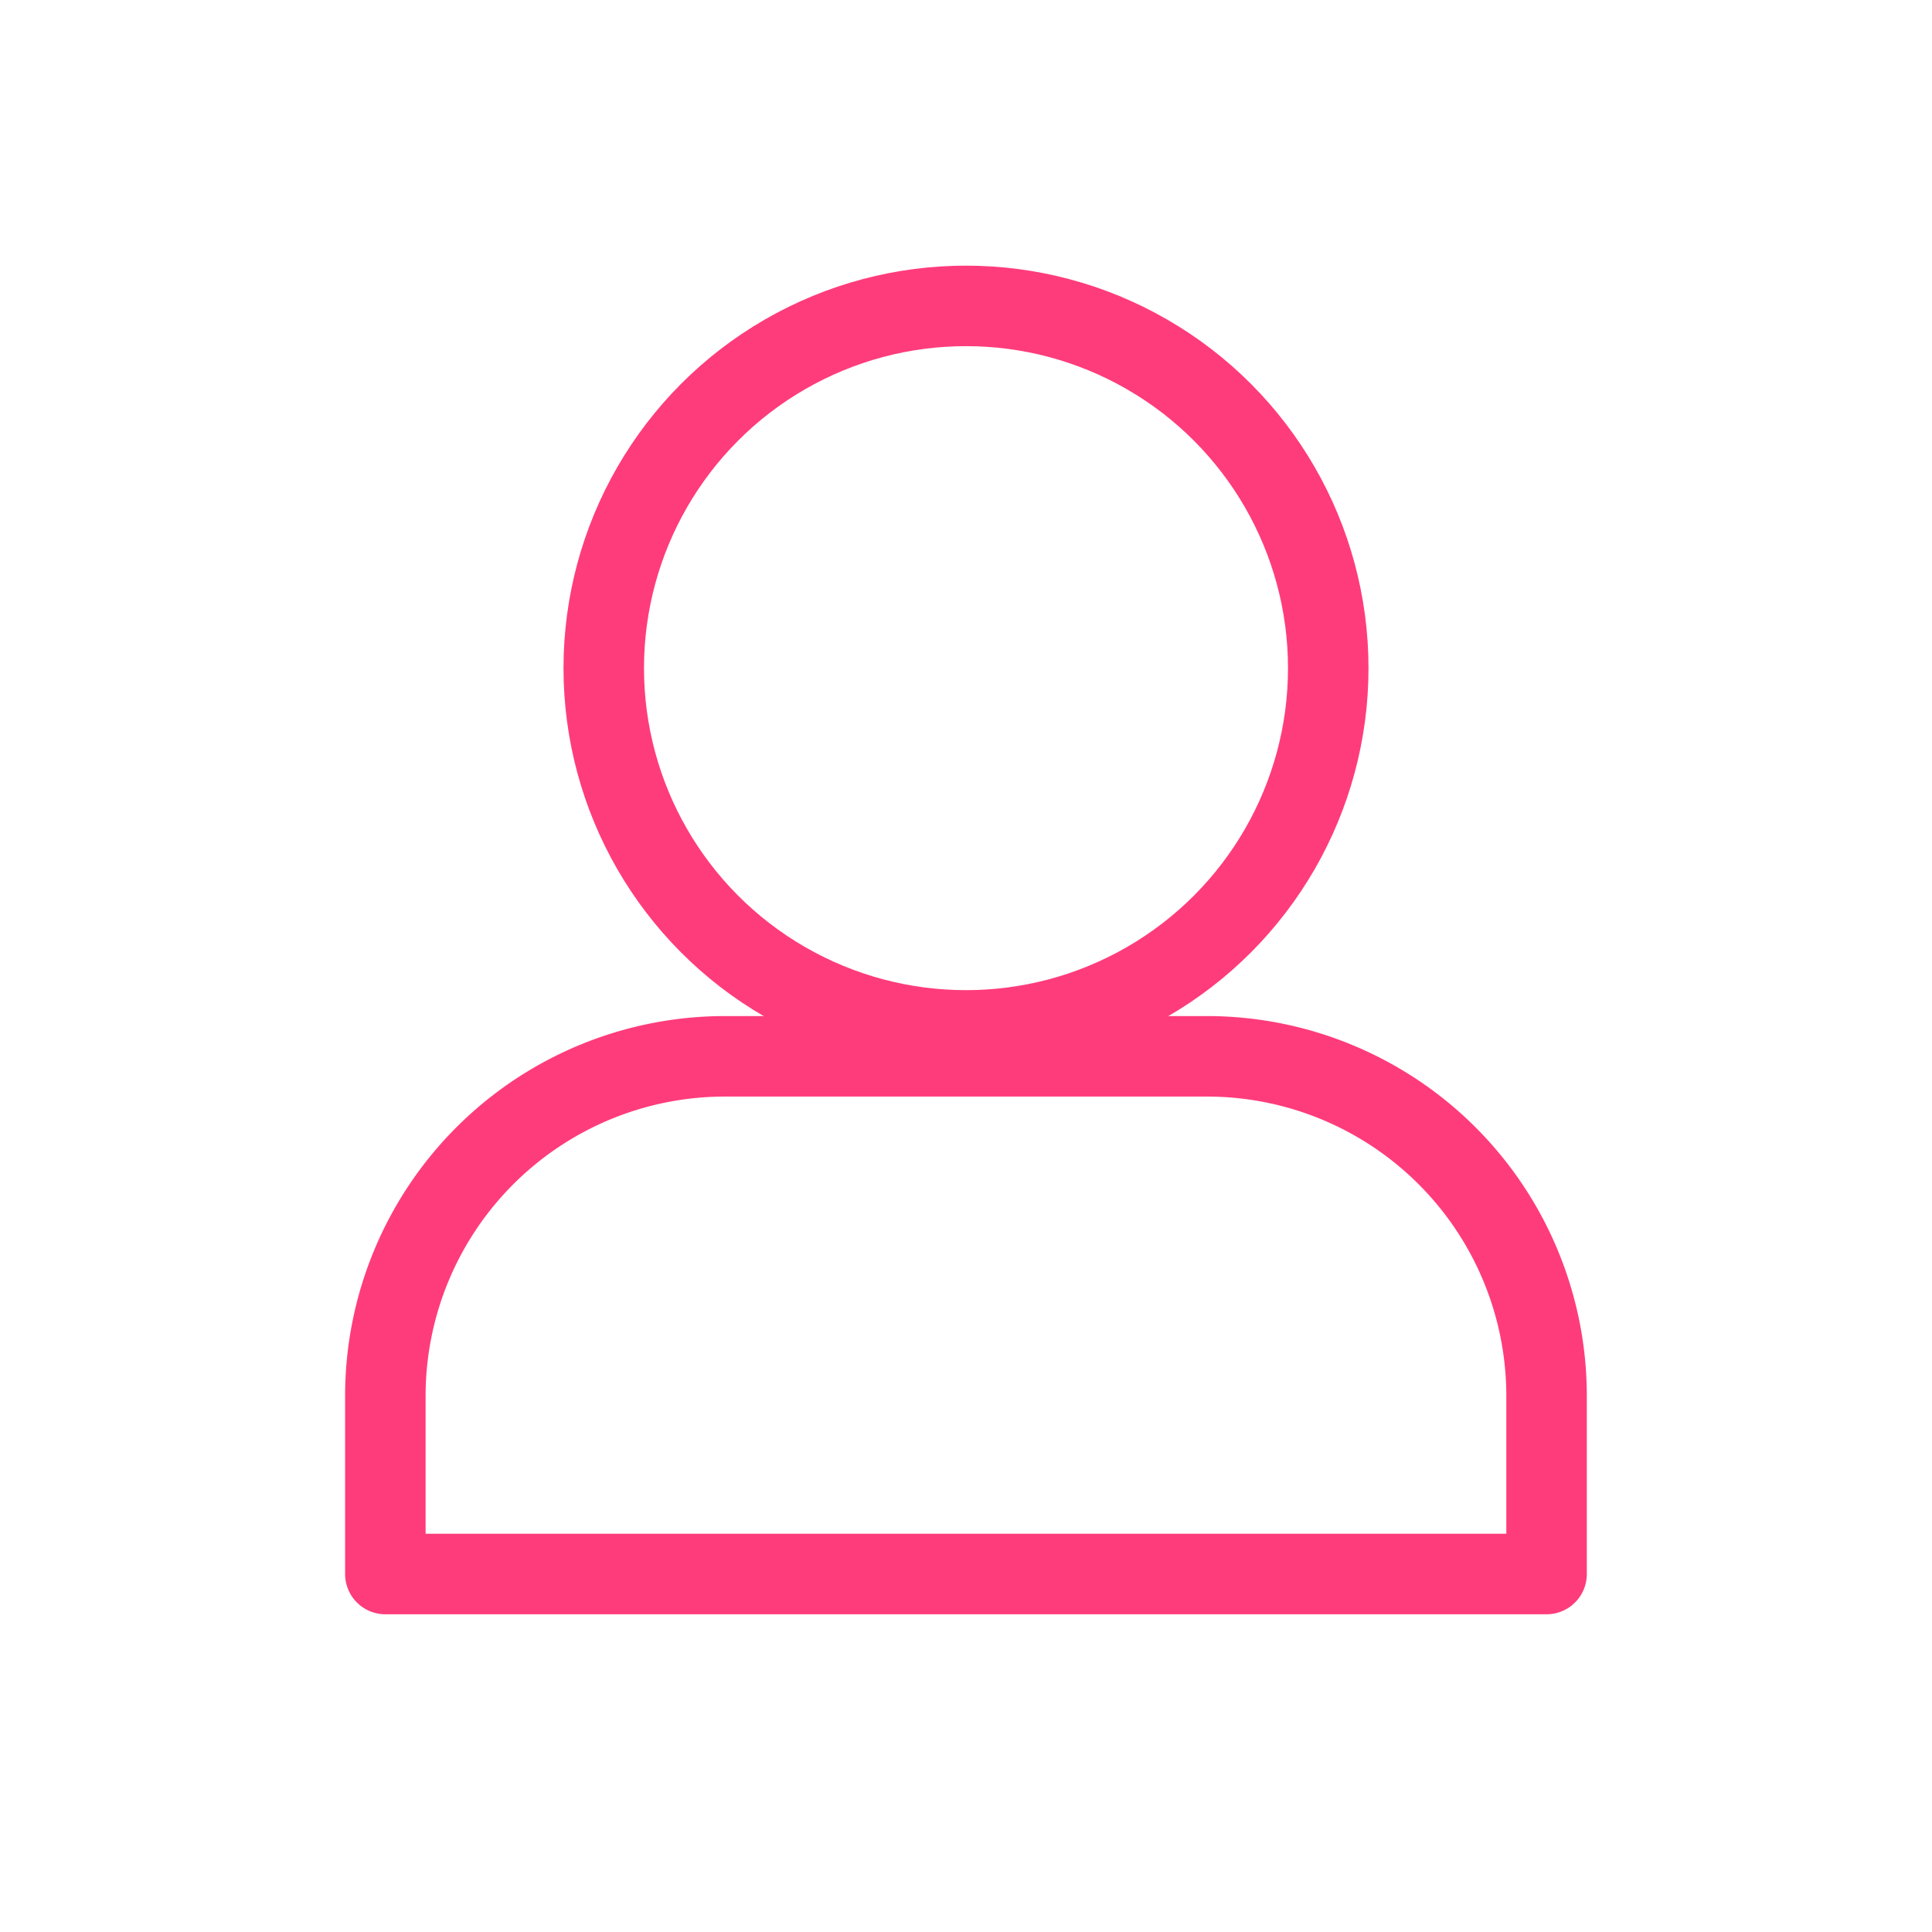 <svg xmlns="http://www.w3.org/2000/svg" id="smallmanager_p" width="24" height="24" viewBox="0 0 24 24">
    <defs>
        <style>
            .cls-1{fill:none;stroke:#FF3C7B;stroke-linecap:round;stroke-linejoin:round;stroke-miterlimit:10}
        </style>
    </defs>
    <g id="그룹_19841" transform="translate(15697 -5839.9)">
        <circle id="타원_1113" cx="4.5" cy="4.5" r="4.5" class="cls-1" transform="translate(-15689.5 5843.7)"/>
        <path id="사각형_6262" d="M4.219 0h5.987a4.219 4.219 0 0 1 4.219 4.219v2.212H0V4.219A4.219 4.219 0 0 1 4.219 0z" class="cls-1" transform="translate(-15692.213 5853.022)"/>
    </g>
    <path id="사각형_6263" fill="none" d="M0 0H24V24H0z"/>
</svg>
